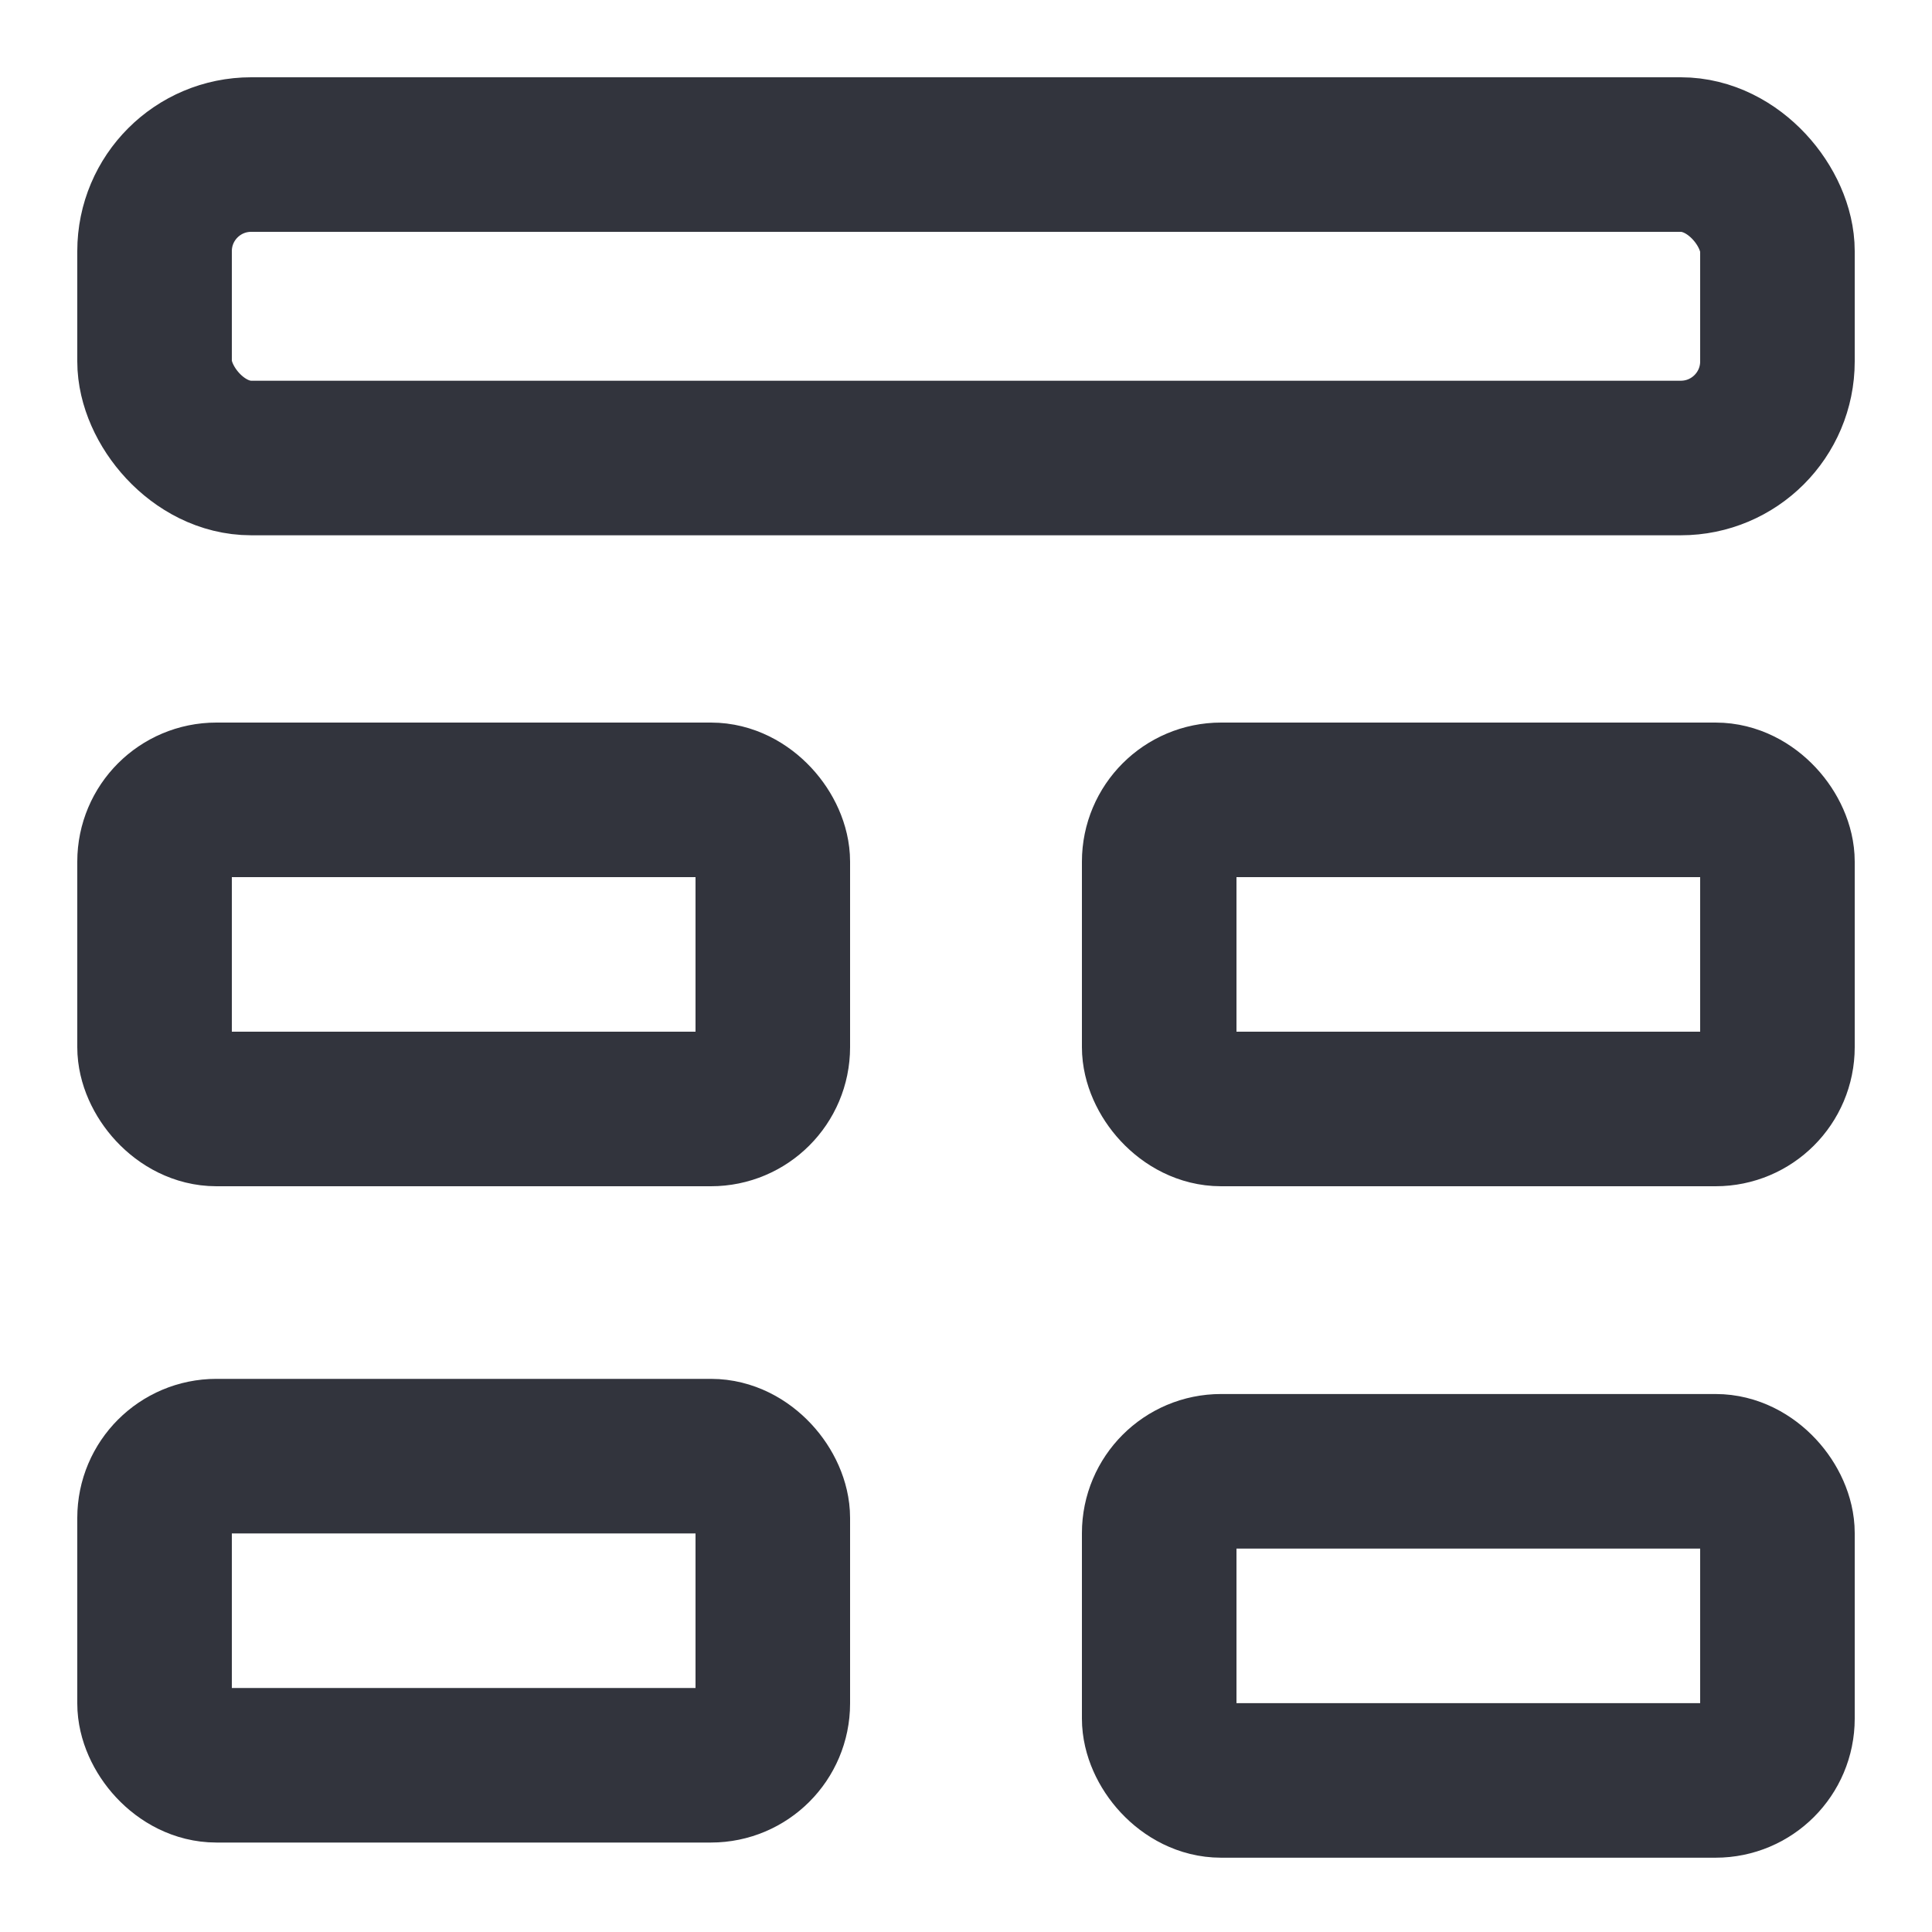 <?xml version="1.0" encoding="utf-8"?>
<svg viewBox="0 0 500 500" xmlns="http://www.w3.org/2000/svg" xmlns:bx="https://boxy-svg.com">
  <rect style="paint-order: fill; fill: rgba(0, 0, 0, 0); stroke: #32343D; stroke-width: 40px;" x="40" y="207" width="160" height="80" rx="16" ry="16" bx:origin="0.5 -2.333333"/>
  <rect style="fill: rgba(0, 0, 0, 0); stroke: #32343d; stroke-width: 40px;" x="40" y="40" width="420" height="78.53" rx="25" ry="25" bx:origin="0.5 0"/>
  <rect style="paint-order: fill; fill: rgba(0, 0, 0, 0); stroke: #32343D; stroke-width: 40px;" x="300" y="207" width="160" height="80" rx="16" ry="16" bx:origin="0.5 -2.333333"/>
  <rect style="paint-order: fill; fill: rgba(0, 0, 0, 0); stroke: #32343D; stroke-width: 40px;" x="300" y="380.771" width="160" height="80" rx="16" ry="16" bx:origin="0.5 -2.333333"/>
  <rect style="paint-order: fill; fill: rgba(0, 0, 0, 0); stroke: #32343D; stroke-width: 40px;" x="40" y="376.848" width="160" height="80" rx="16" ry="16" bx:origin="0.5 -2.333333"/>
</svg>
